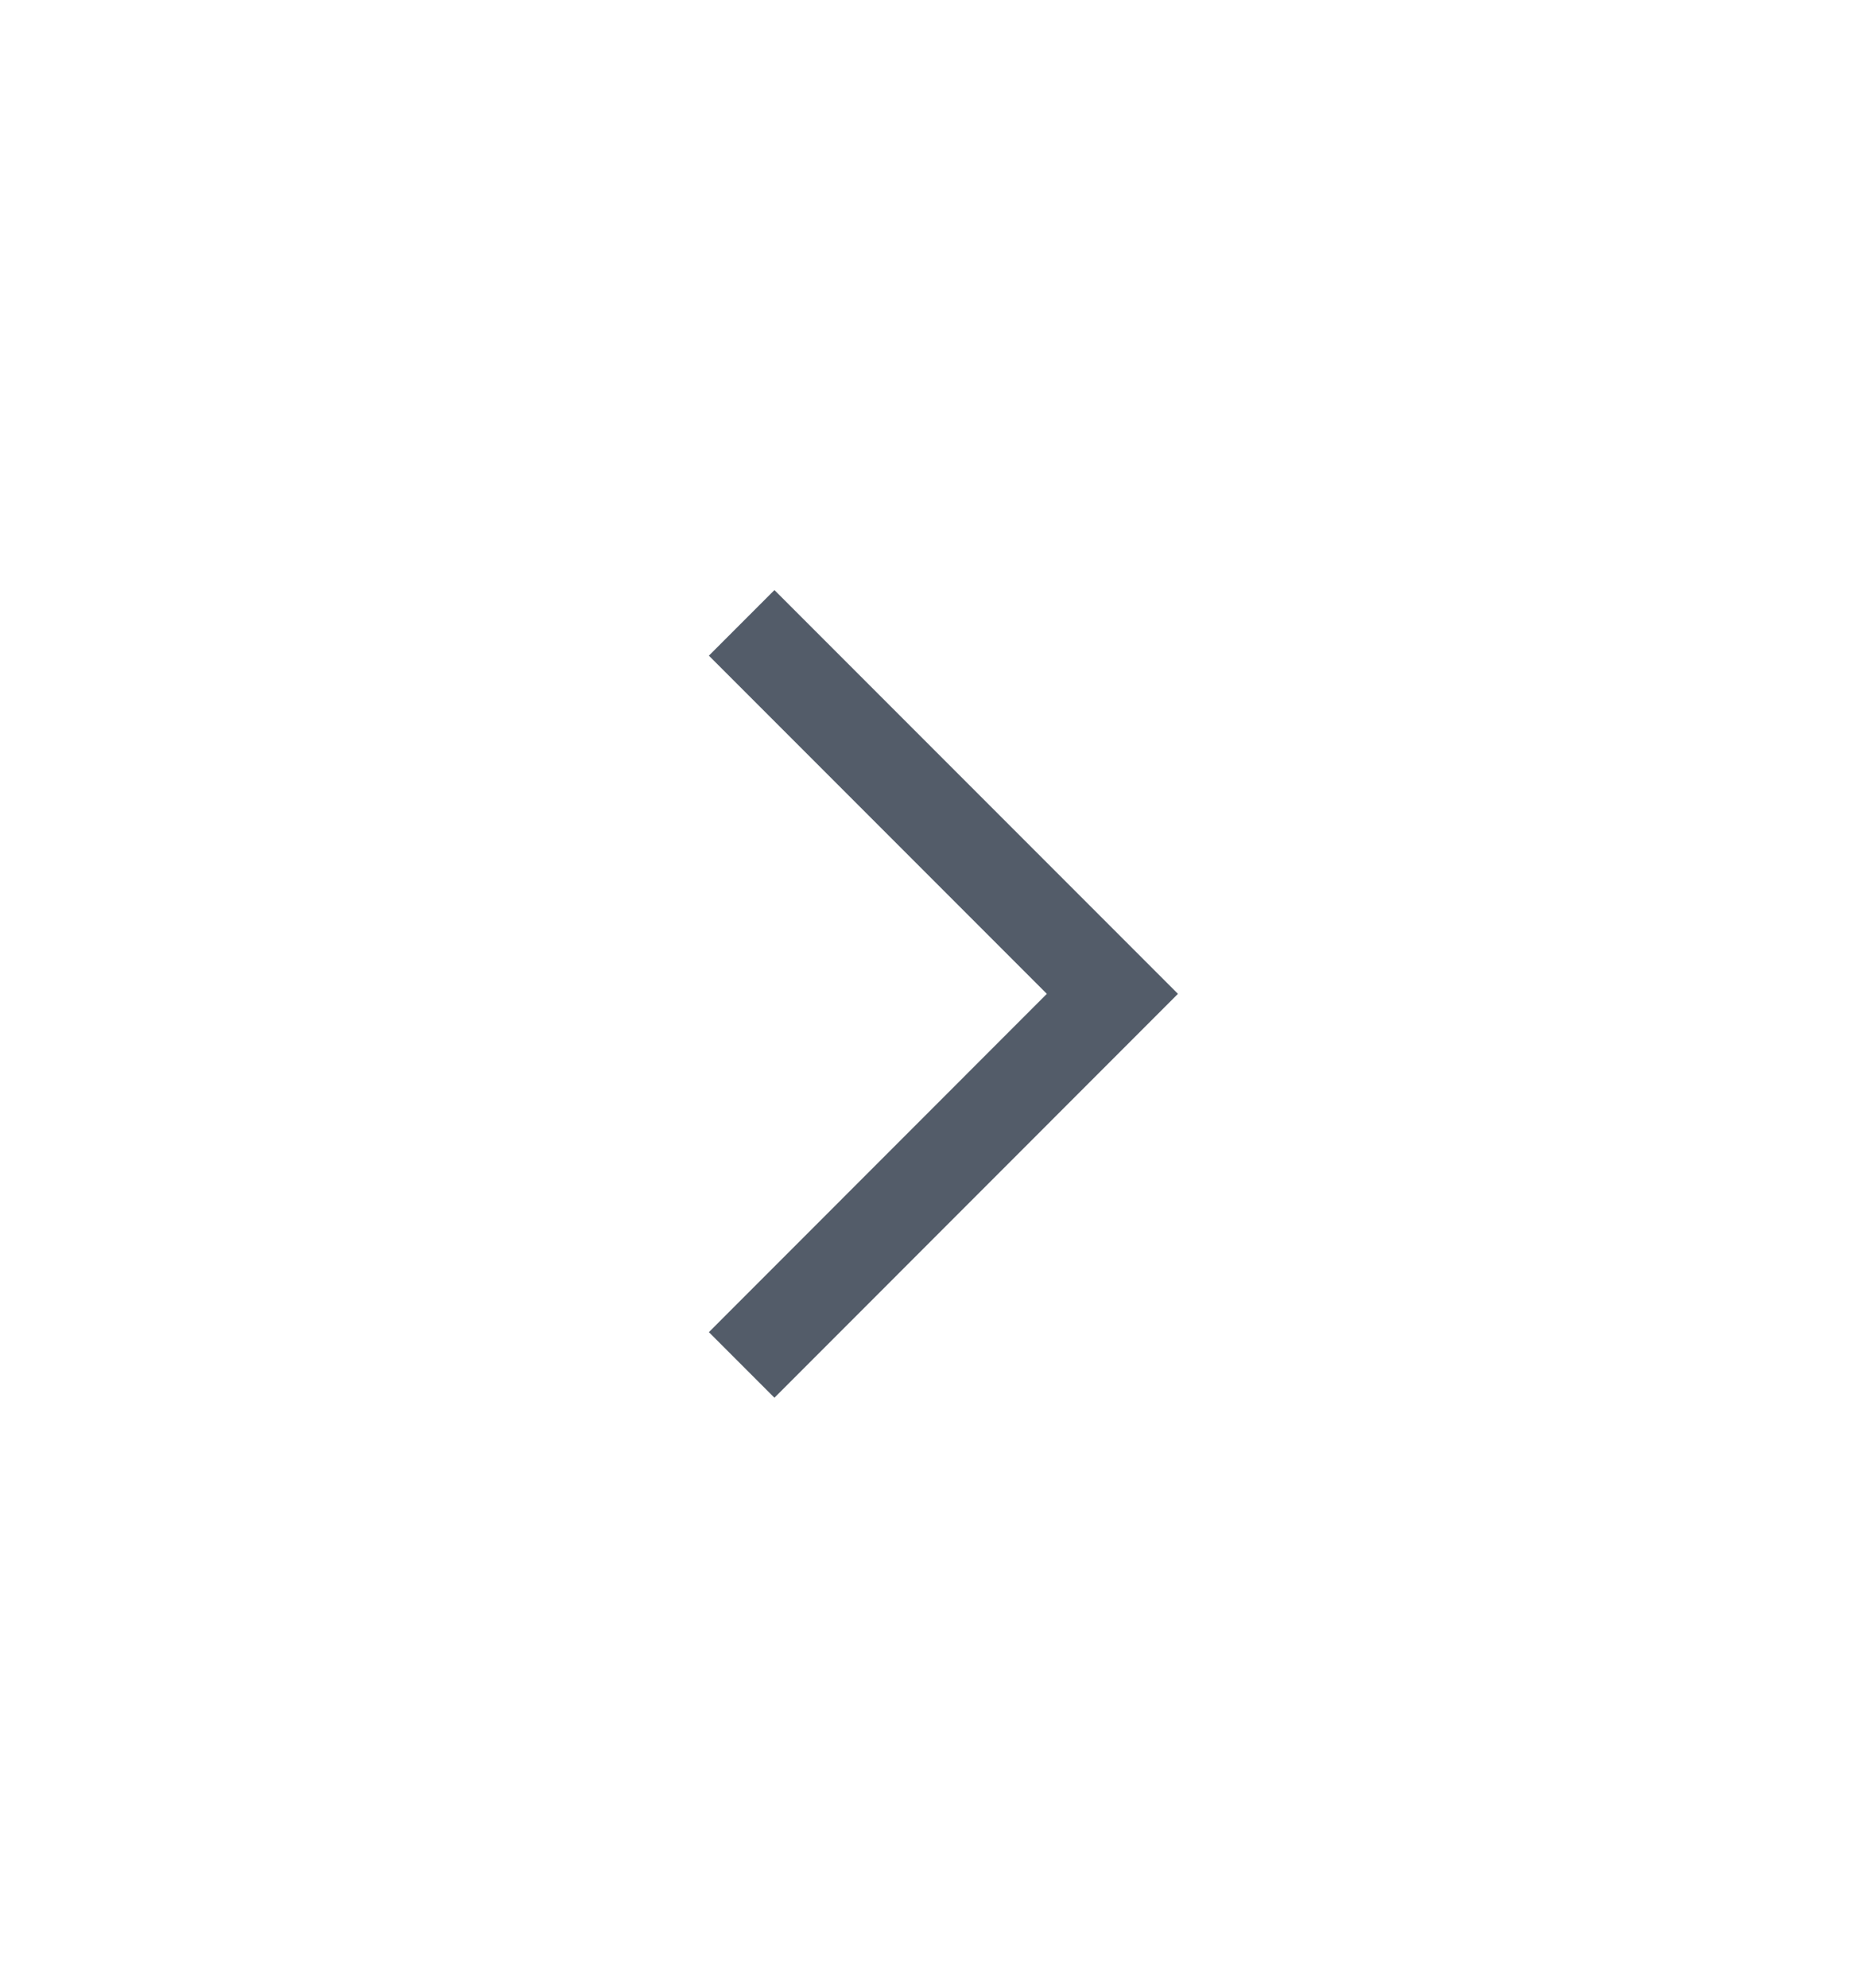 <svg width="14" height="15" viewBox="0 0 14 15" fill="none" xmlns="http://www.w3.org/2000/svg">
<path fill-rule="evenodd" clip-rule="evenodd" d="M7.905 7.5L5.353 10.053L5.848 10.548L8.895 7.5L5.848 4.453L5.353 4.948L7.905 7.5Z" fill="#535C69"/>
</svg>
